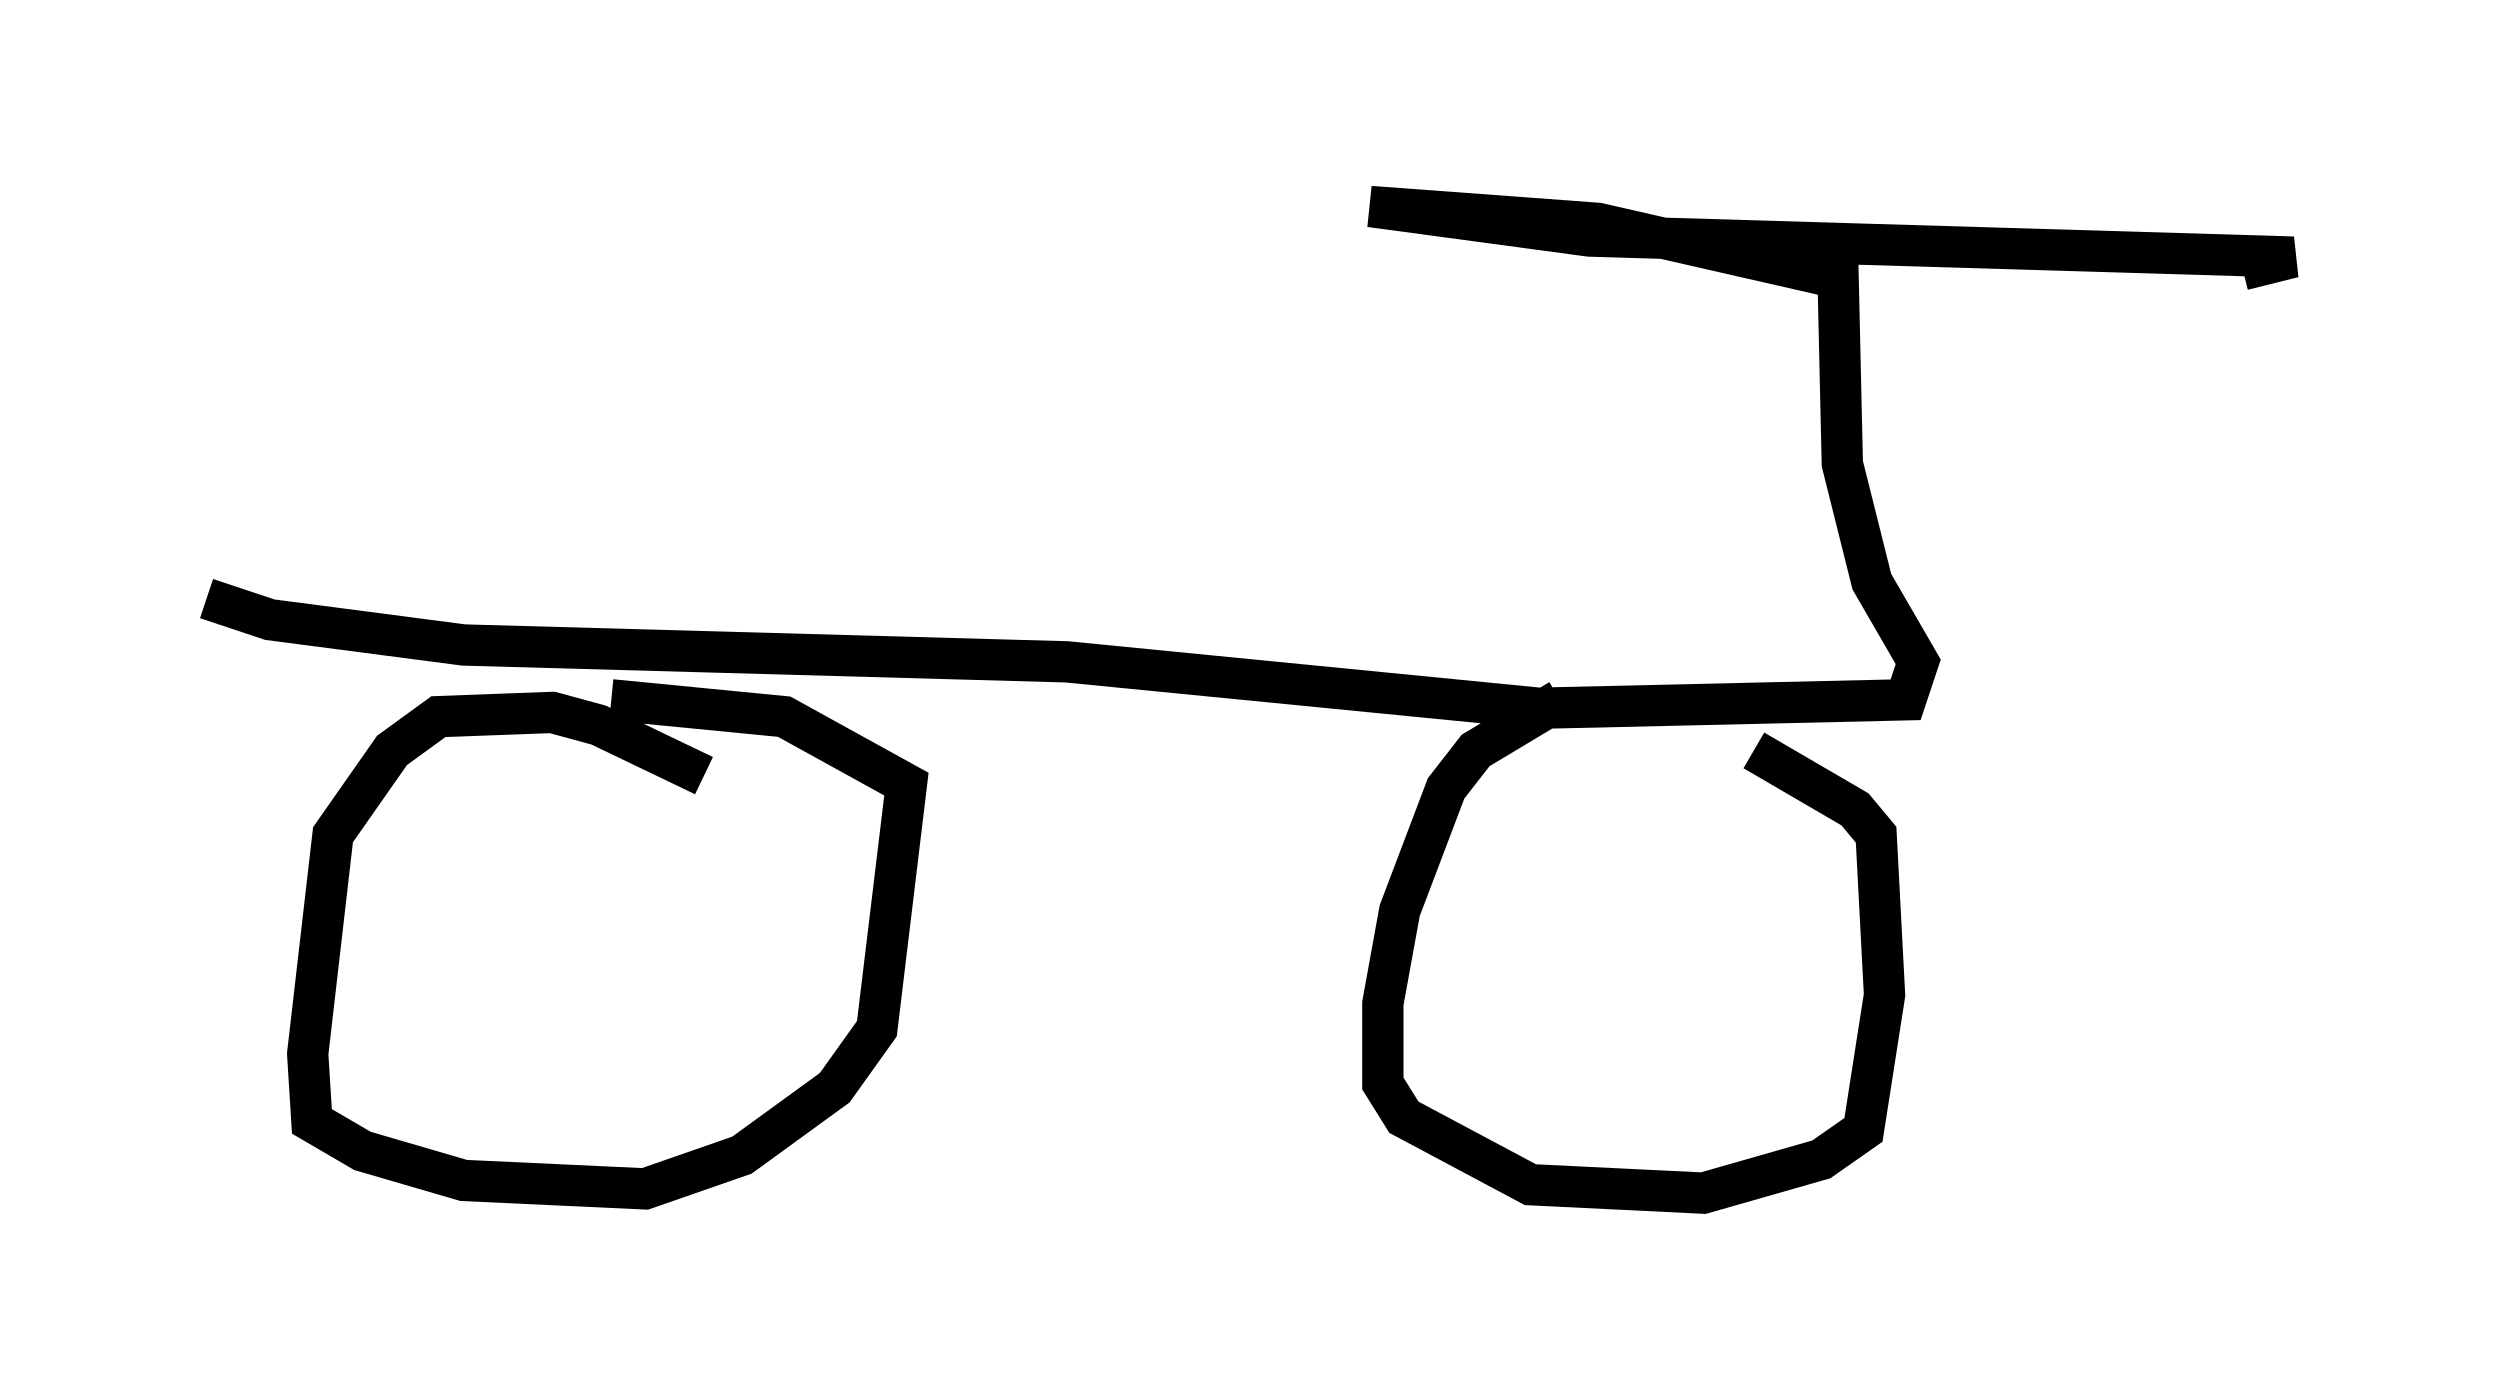 <?xml version="1.0" encoding="utf-8" ?>
<svg baseProfile="full" height="33.888" version="1.1" width="60.532" xmlns="http://www.w3.org/2000/svg" xmlns:ev="http://www.w3.org/2001/xml-events" xmlns:xlink="http://www.w3.org/1999/xlink"><defs /><rect fill="white" height="33.888" width="60.532" x="0" y="0" /><path d="M18.067, 19.904 m-1.021, -1.123 l-2.552, -1.225 -1.123, -0.306 l-2.756, 0.102 -1.123, 0.817 l-1.429, 2.042 -0.613, 5.308 l0.102, 1.633 1.225, 0.715 l2.45, 0.715 4.39, 0.204 l2.348, -0.817 2.246, -1.633 l1.021, -1.429 0.715, -5.921 l-2.96, -1.633 -4.185, -0.408 m22.969, 0.0 l-2.042, 1.225 -0.715, 0.919 l-1.123, 2.96 -0.408, 2.246 l0.0, 1.94 0.51, 0.817 l3.063, 1.633 4.185, 0.204 l2.858, -0.817 1.021, -0.715 l0.51, -3.267 -0.204, -3.879 l-0.51, -0.613 -2.45, -1.429 m-37.465, -3.675 l1.531, 0.51 4.696, 0.613 l14.598, 0.408 11.433, 1.123 l8.881, -0.204 0.306, -0.919 l-1.123, -1.94 -0.715, -2.858 l-0.102, -4.492 -5.819, -1.327 l-5.513, -0.408 5.308, 0.715 l17.048, 0.51 -1.225, 0.306 " fill="none" stroke="black" stroke-width="1" /></svg>